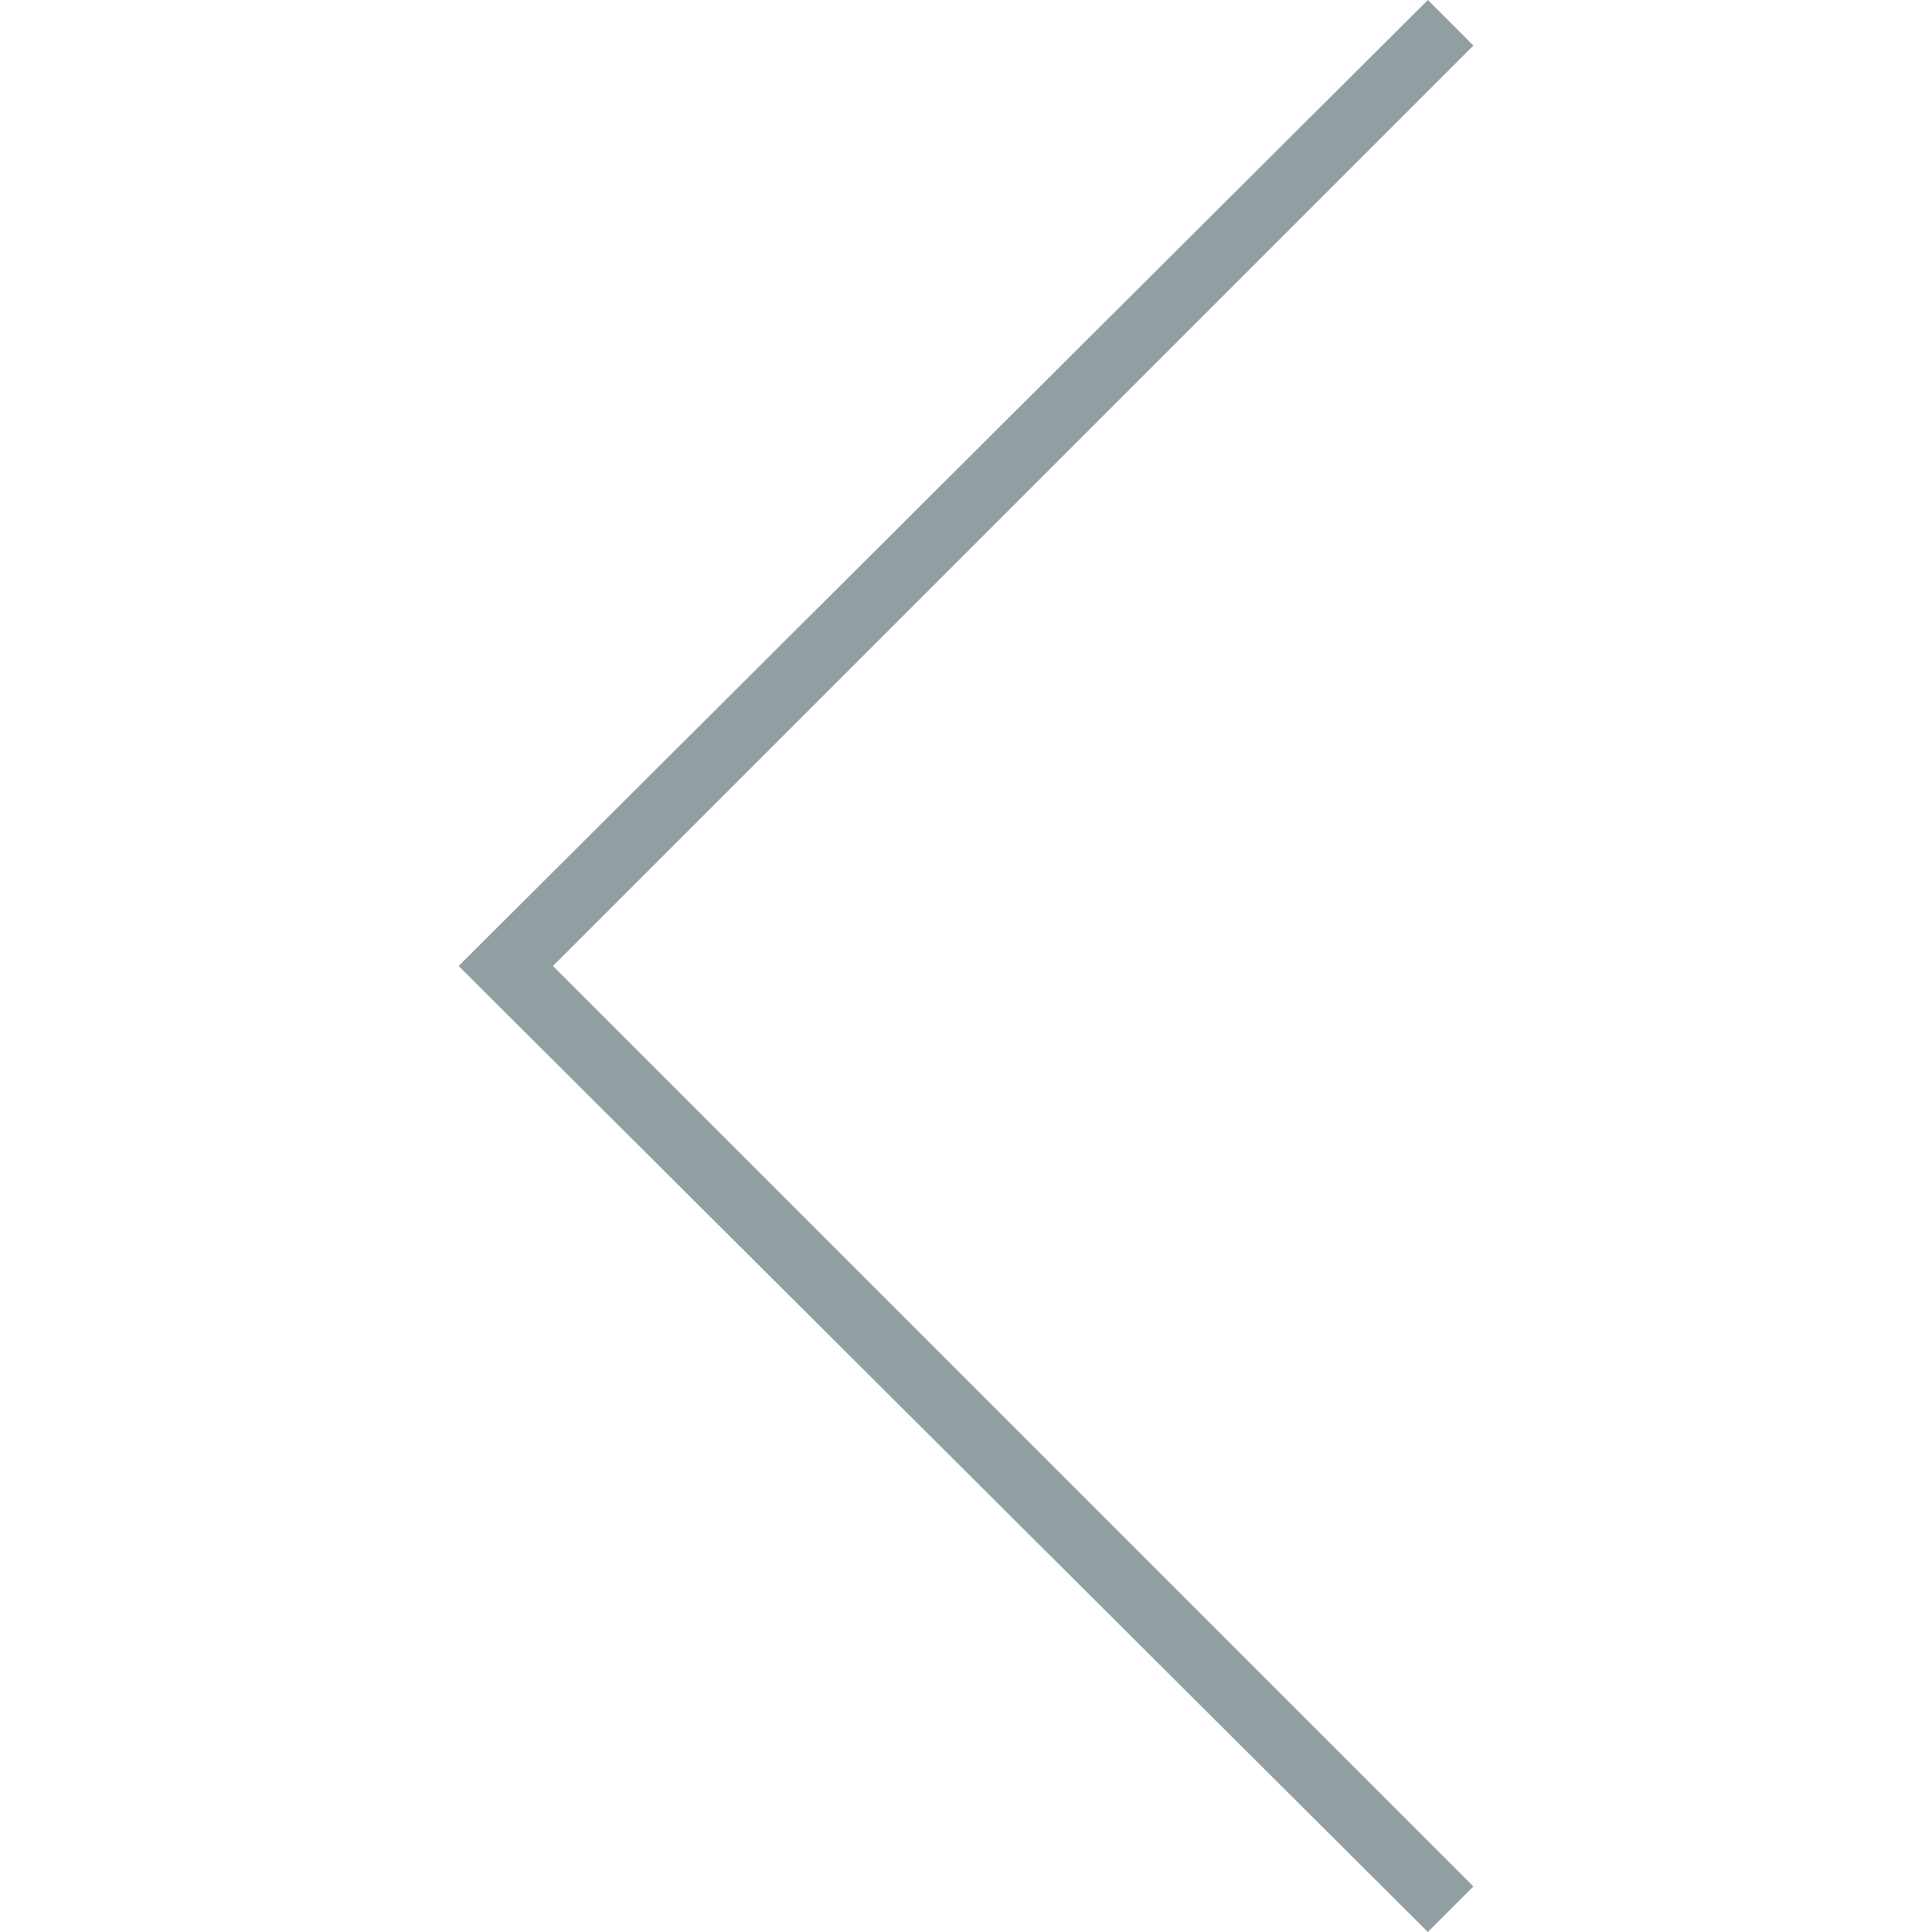 <svg version="1.1" id="Capa_1" xmlns="http://www.w3.org/2000/svg" xmlns:xlink="http://www.w3.org/1999/xlink" x="0px" y="0px" viewBox="0 0 59.4 59.4" style="enable-background:new 0 0 59.4 59.4;" xml:space="preserve"><style type="text/css">.st0{fill:#919FA3;}</style><g><polygon class="st0" points="43.9,59.4 14.1,29.7 43.9,0 45.3,1.4 17,29.7 45.3,58 	"/></g></svg>
